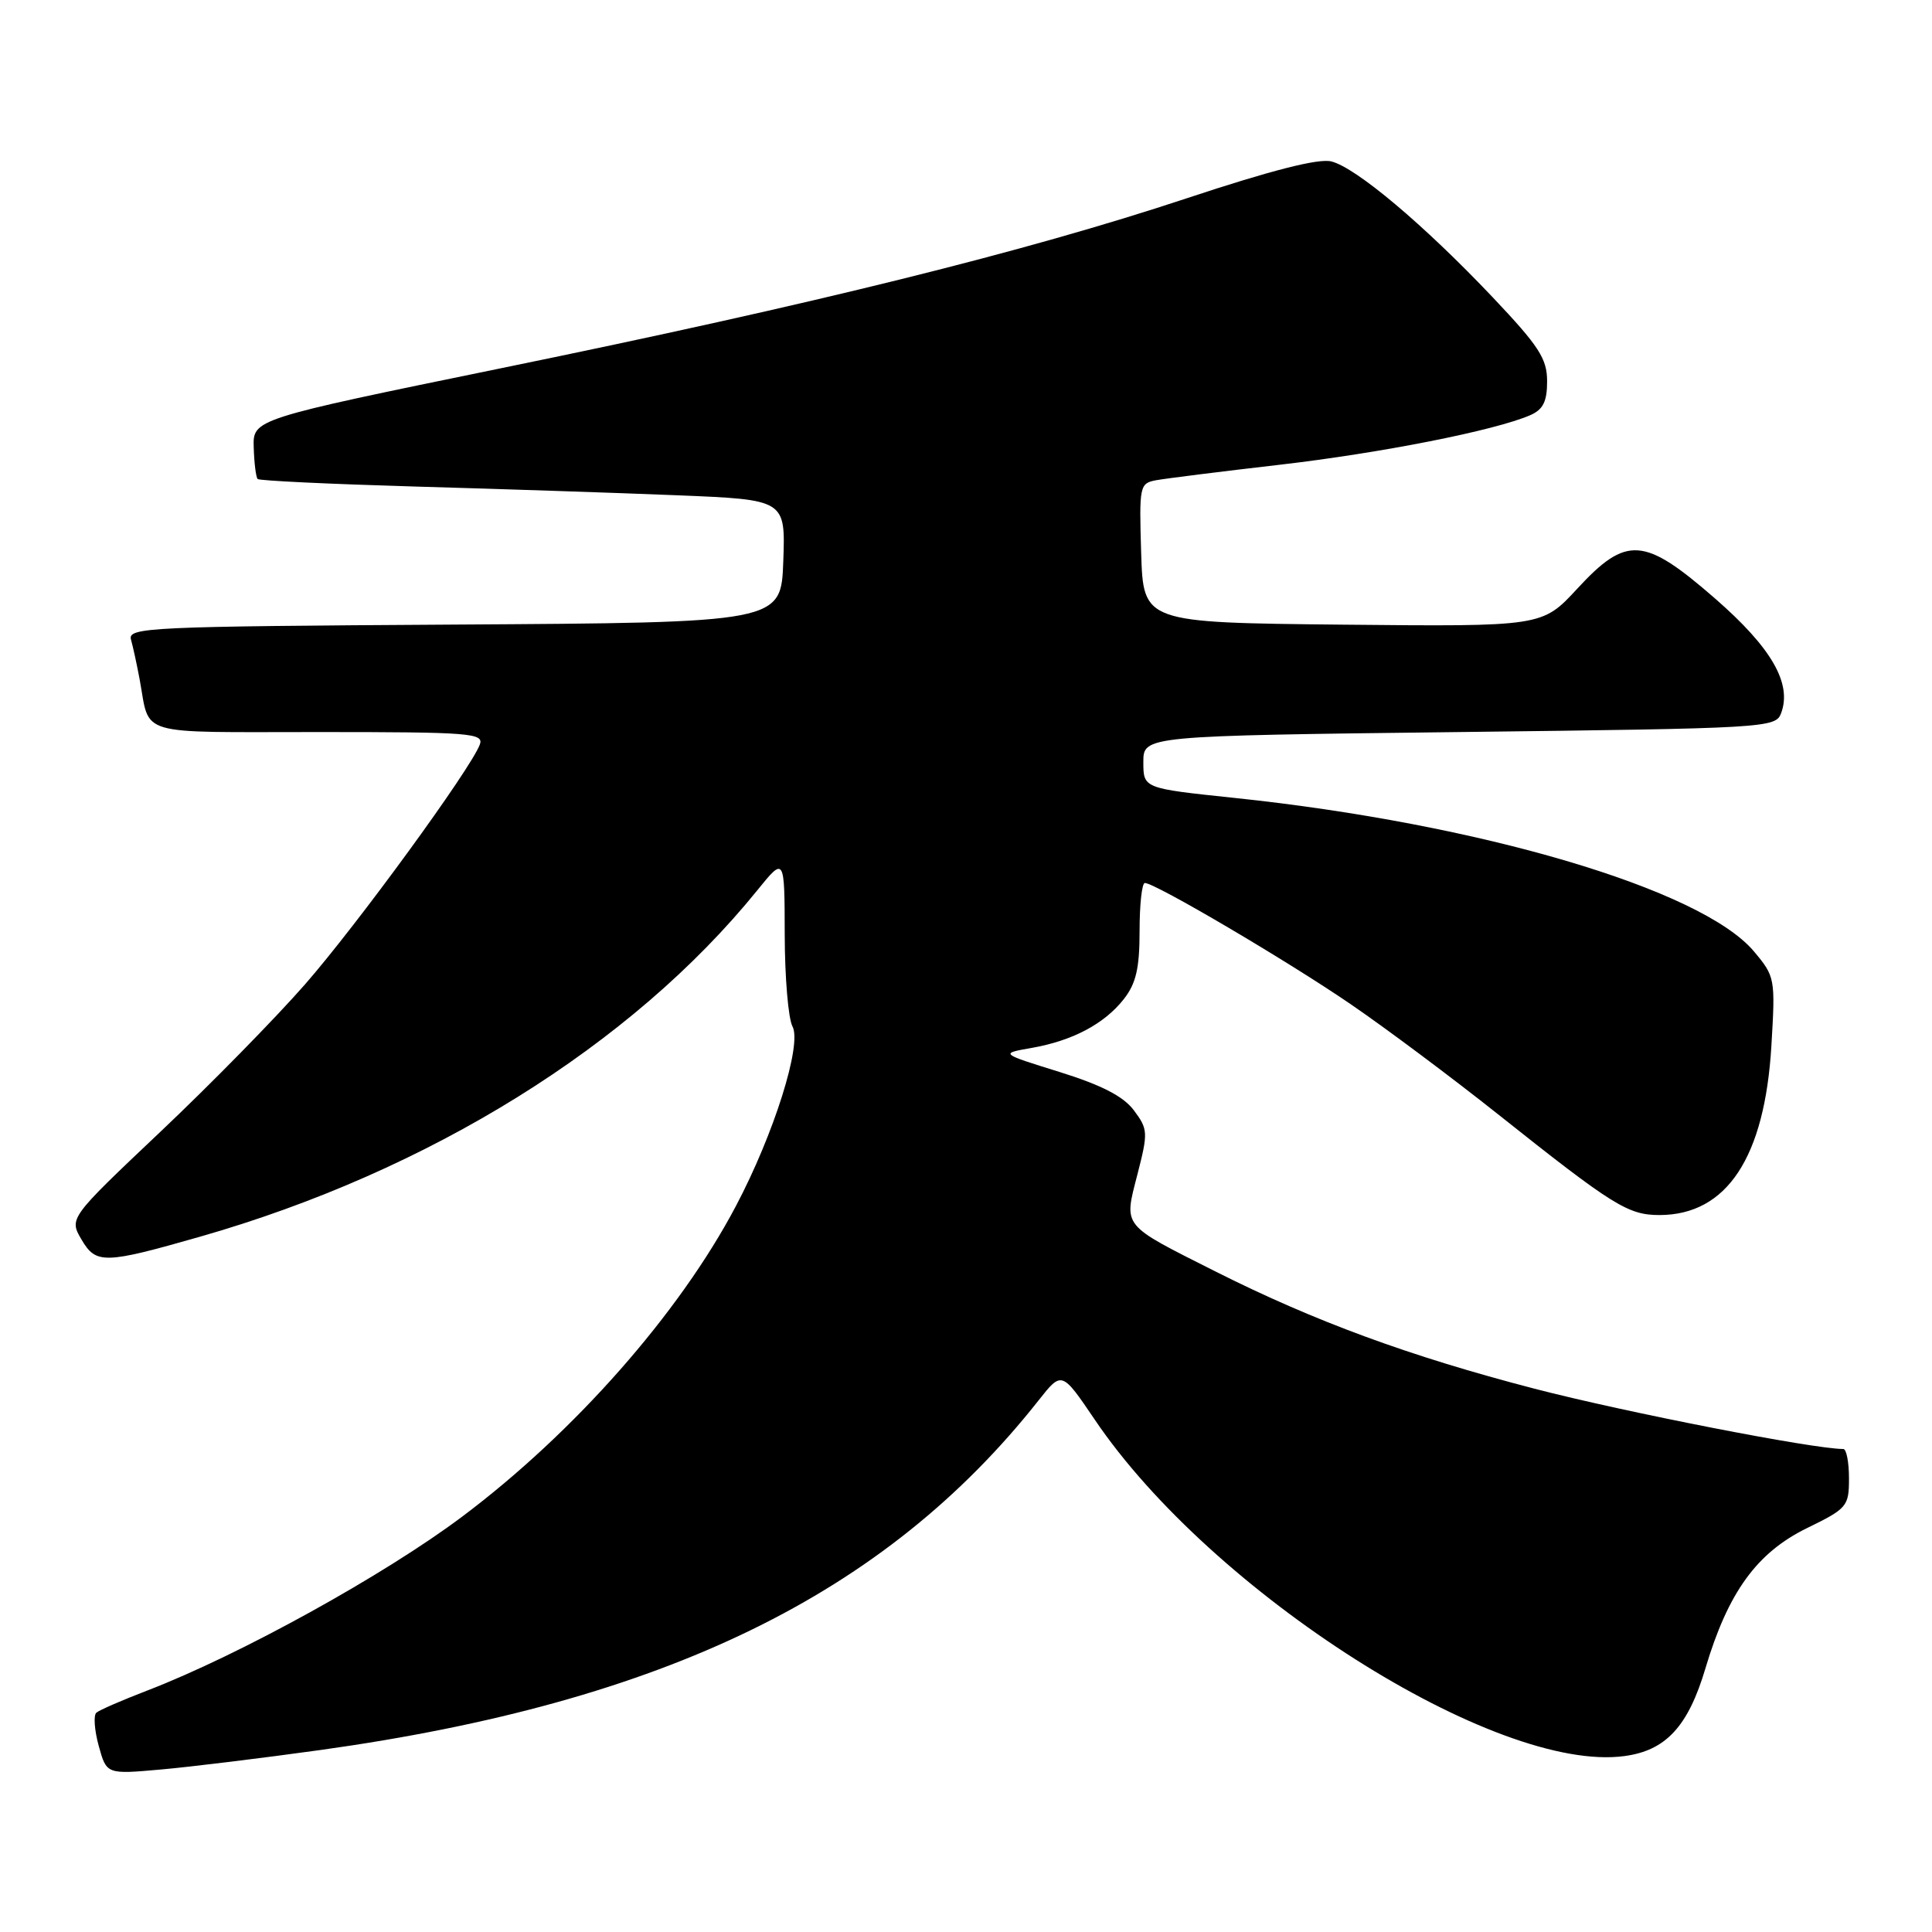 <?xml version="1.0" encoding="UTF-8" standalone="no"?>
<!DOCTYPE svg PUBLIC "-//W3C//DTD SVG 1.1//EN" "http://www.w3.org/Graphics/SVG/1.1/DTD/svg11.dtd" >
<svg xmlns="http://www.w3.org/2000/svg" xmlns:xlink="http://www.w3.org/1999/xlink" version="1.1" viewBox="0 0 256 256">
 <g >
 <path fill="currentColor"
d=" M 42.50 231.88 C 88.04 225.53 117.29 211.29 137.60 185.58 C 140.69 181.66 140.69 181.66 145.04 188.08 C 160.56 211.05 198.22 234.98 215.24 232.69 C 220.74 231.96 223.69 228.76 225.98 221.06 C 228.98 210.99 232.78 205.75 239.40 202.50 C 244.77 199.88 245.00 199.60 245.00 195.88 C 245.00 193.75 244.66 192.00 244.25 192.00 C 240.28 192.00 215.39 187.14 203.33 184.01 C 186.77 179.71 174.15 175.07 161.00 168.45 C 148.54 162.17 148.91 162.64 150.71 155.63 C 152.14 150.07 152.12 149.63 150.25 147.13 C 148.86 145.27 145.99 143.79 140.39 142.04 C 132.50 139.59 132.50 139.59 136.67 138.86 C 142.11 137.91 146.32 135.68 148.91 132.39 C 150.53 130.32 151.00 128.31 151.00 123.37 C 151.00 119.86 151.31 117.00 151.70 117.00 C 153.06 117.00 170.62 127.34 179.00 133.08 C 183.68 136.28 192.45 142.84 198.50 147.65 C 213.73 159.76 215.72 161.00 219.89 161.00 C 228.81 160.99 233.84 153.38 234.72 138.55 C 235.25 129.66 235.21 129.40 232.40 126.06 C 225.45 117.81 196.07 109.13 163.50 105.72 C 151.50 104.46 151.50 104.46 151.50 100.98 C 151.50 97.50 151.50 97.50 193.39 97.00 C 234.19 96.51 235.29 96.45 236.01 94.49 C 237.47 90.56 234.74 85.83 227.26 79.31 C 217.83 71.10 215.53 70.93 208.98 78.02 C 204.35 83.03 204.35 83.03 177.92 82.77 C 151.50 82.50 151.50 82.50 151.21 73.28 C 150.94 64.36 151.00 64.04 153.21 63.63 C 154.47 63.40 161.80 62.48 169.50 61.59 C 182.99 60.03 198.07 57.05 202.75 55.02 C 204.47 54.27 205.00 53.22 205.00 50.52 C 205.00 47.53 203.93 45.87 197.75 39.35 C 188.70 29.80 179.69 22.21 176.41 21.39 C 174.72 20.96 168.45 22.56 157.20 26.29 C 135.83 33.37 107.98 40.27 66.50 48.77 C 33.50 55.54 33.50 55.54 33.62 59.30 C 33.68 61.37 33.92 63.25 34.14 63.47 C 34.36 63.70 43.76 64.14 55.02 64.47 C 66.29 64.79 81.93 65.31 89.79 65.63 C 104.08 66.21 104.08 66.21 103.79 74.36 C 103.50 82.50 103.50 82.50 60.19 82.76 C 19.59 83.01 16.90 83.13 17.36 84.76 C 17.63 85.72 18.14 88.08 18.50 90.00 C 19.92 97.65 17.73 97.00 42.17 97.00 C 62.42 97.00 64.16 97.14 63.57 98.68 C 62.29 102.01 47.35 122.50 40.42 130.43 C 36.52 134.89 27.89 143.69 21.24 149.98 C 9.14 161.43 9.14 161.43 10.82 164.28 C 12.73 167.52 13.84 167.49 26.50 163.87 C 56.85 155.20 83.73 138.49 100.32 118.00 C 103.96 113.50 103.96 113.50 103.98 123.82 C 103.99 129.49 104.45 134.98 105.01 136.01 C 106.29 138.40 102.55 150.27 97.51 159.81 C 90.01 174.03 76.12 189.79 61.27 200.94 C 50.92 208.71 31.71 219.32 19.50 224.01 C 16.20 225.28 13.17 226.59 12.77 226.94 C 12.37 227.28 12.51 229.26 13.08 231.33 C 14.12 235.11 14.12 235.11 21.31 234.47 C 25.27 234.12 34.80 232.95 42.50 231.88 Z "/>
</g>
</svg>